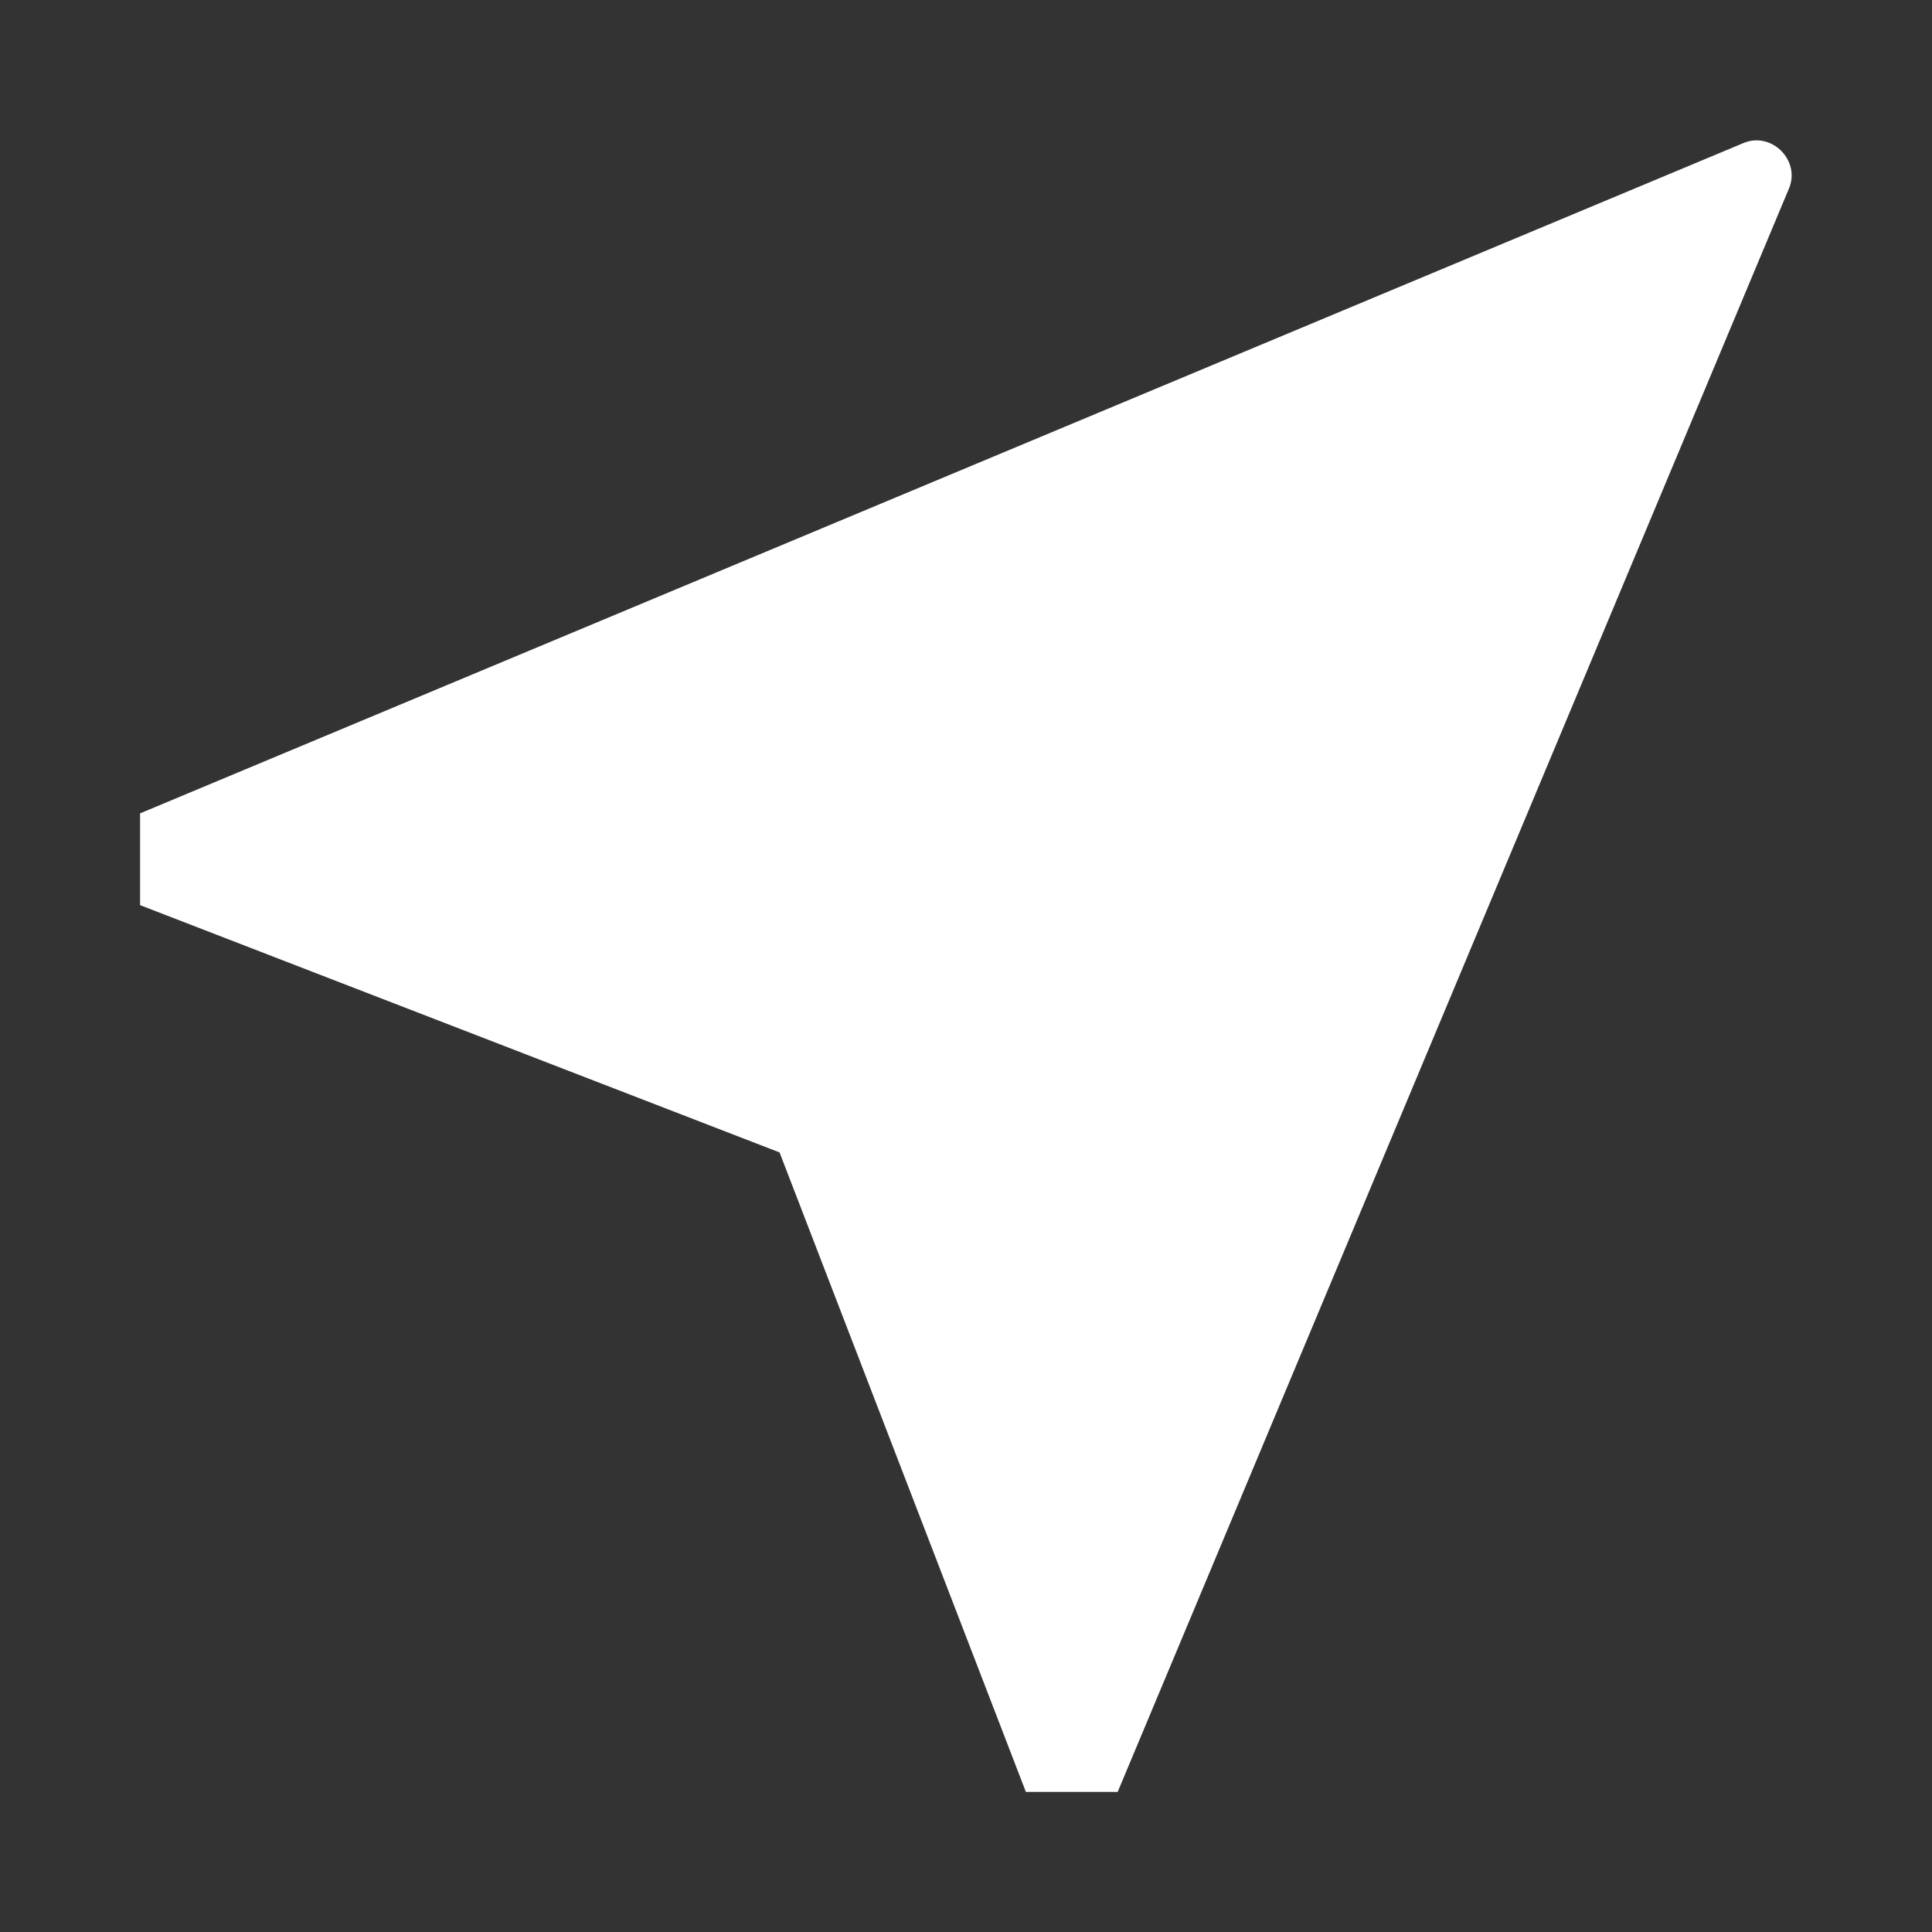 <?xml version="1.0" standalone="no"?><!DOCTYPE svg PUBLIC "-//W3C//DTD SVG 1.1//EN" "http://www.w3.org/Graphics/SVG/1.1/DTD/svg11.dtd"><svg t="1598843968615" class="icon" viewBox="0 0 1024 1024" version="1.1" xmlns="http://www.w3.org/2000/svg" p-id="10887" xmlns:xlink="http://www.w3.org/1999/xlink" width="81" height="81"><rect x="0" y="0" width="1024" height="1024" fill="#333333" stroke="none"/><defs><style type="text/css"></style></defs><path d="M924.16 75.776l-849.92 355.328v48.64l338.944 131.072 130.56 338.944h48.64l355.84-849.92c6.144-14.848-9.216-30.208-24.064-24.064z" p-id="10888" fill="#ffffff"></path></svg>